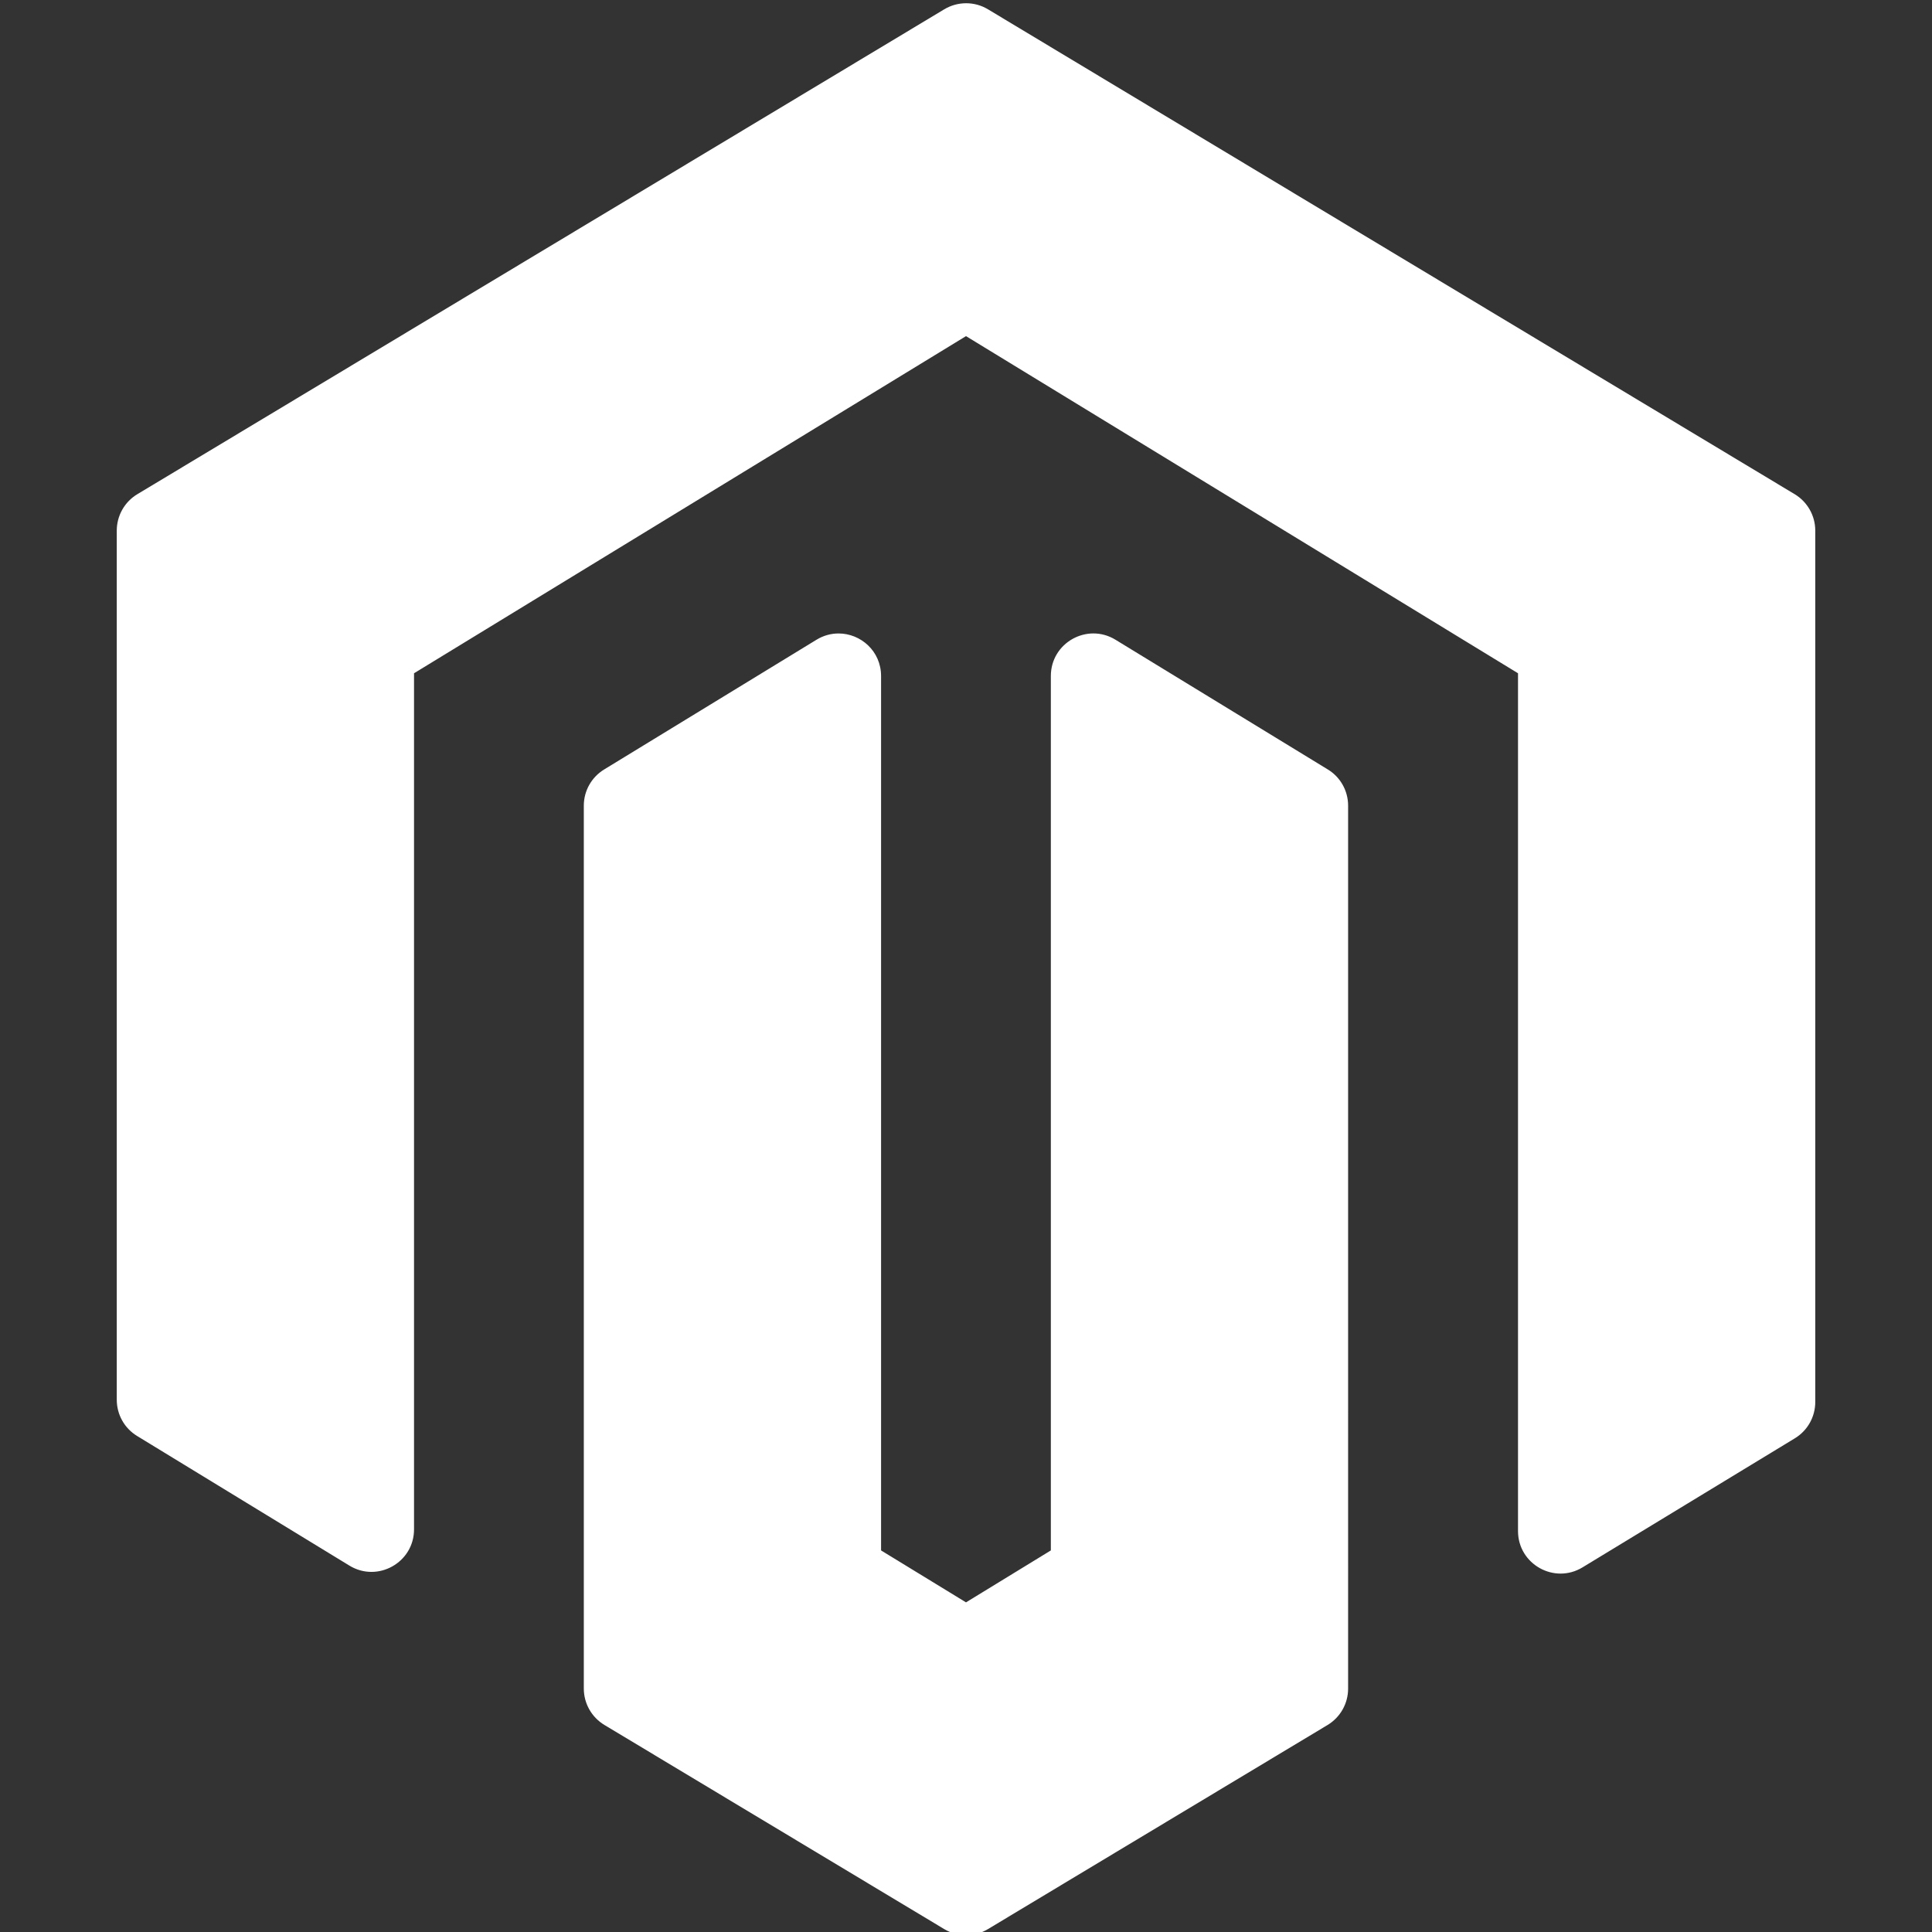 <?xml version="1.0" encoding="utf-8"?>
<!-- Generator: Adobe Illustrator 17.0.0, SVG Export Plug-In . SVG Version: 6.00 Build 0)  -->
<!DOCTYPE svg PUBLIC "-//W3C//DTD SVG 1.1//EN" "http://www.w3.org/Graphics/SVG/1.1/DTD/svg11.dtd">
<svg version="1.1" id="Layer_1" xmlns="http://www.w3.org/2000/svg" xmlns:xlink="http://www.w3.org/1999/xlink" x="0px" y="0px"
	 width="50px" height="50px" viewBox="0 0 50 50" enable-background="new 0 0 50 50" xml:space="preserve">
<rect x="0" y="0" width="50" height="50" fill="#333333" stroke="none"/>
<path fill="#FFFFFF" d="M25.004,0.084c-0.196,0-0.392,0.052-0.567,0.157L3.554,12.79c-0.331,0.199-0.532,0.557-0.532,0.942v22.493
	c0,0.384,0.198,0.738,0.526,0.938l5.495,3.355c0.732,0.447,1.672-0.081,1.672-0.938V17.424L25,8.699l14.286,8.725v22.199
	c0,0.857,0.938,1.385,1.67,0.94l5.495-3.34c0.329-0.2,0.528-0.555,0.528-0.94V13.732c0-0.386-0.202-0.743-0.532-0.942L25.569,0.241
	C25.395,0.136,25.2,0.084,25.004,0.084z M21.701,16.394c-0.191,0-0.388,0.051-0.571,0.163l-5.495,3.357
	c-0.327,0.2-0.526,0.553-0.526,0.936v22.849c0,0.386,0.202,0.743,0.532,0.942l8.796,5.284c0.348,0.21,0.783,0.209,1.131,0
	l8.789-5.282c0.331-0.199,0.532-0.557,0.532-0.942V20.849c0-0.382-0.198-0.737-0.526-0.936l-5.495-3.357
	c-0.732-0.447-1.672,0.08-1.672,0.938v22.631L25,41.469l-2.198-1.344V17.495C22.802,16.851,22.274,16.393,21.701,16.394z"/>
</svg>
